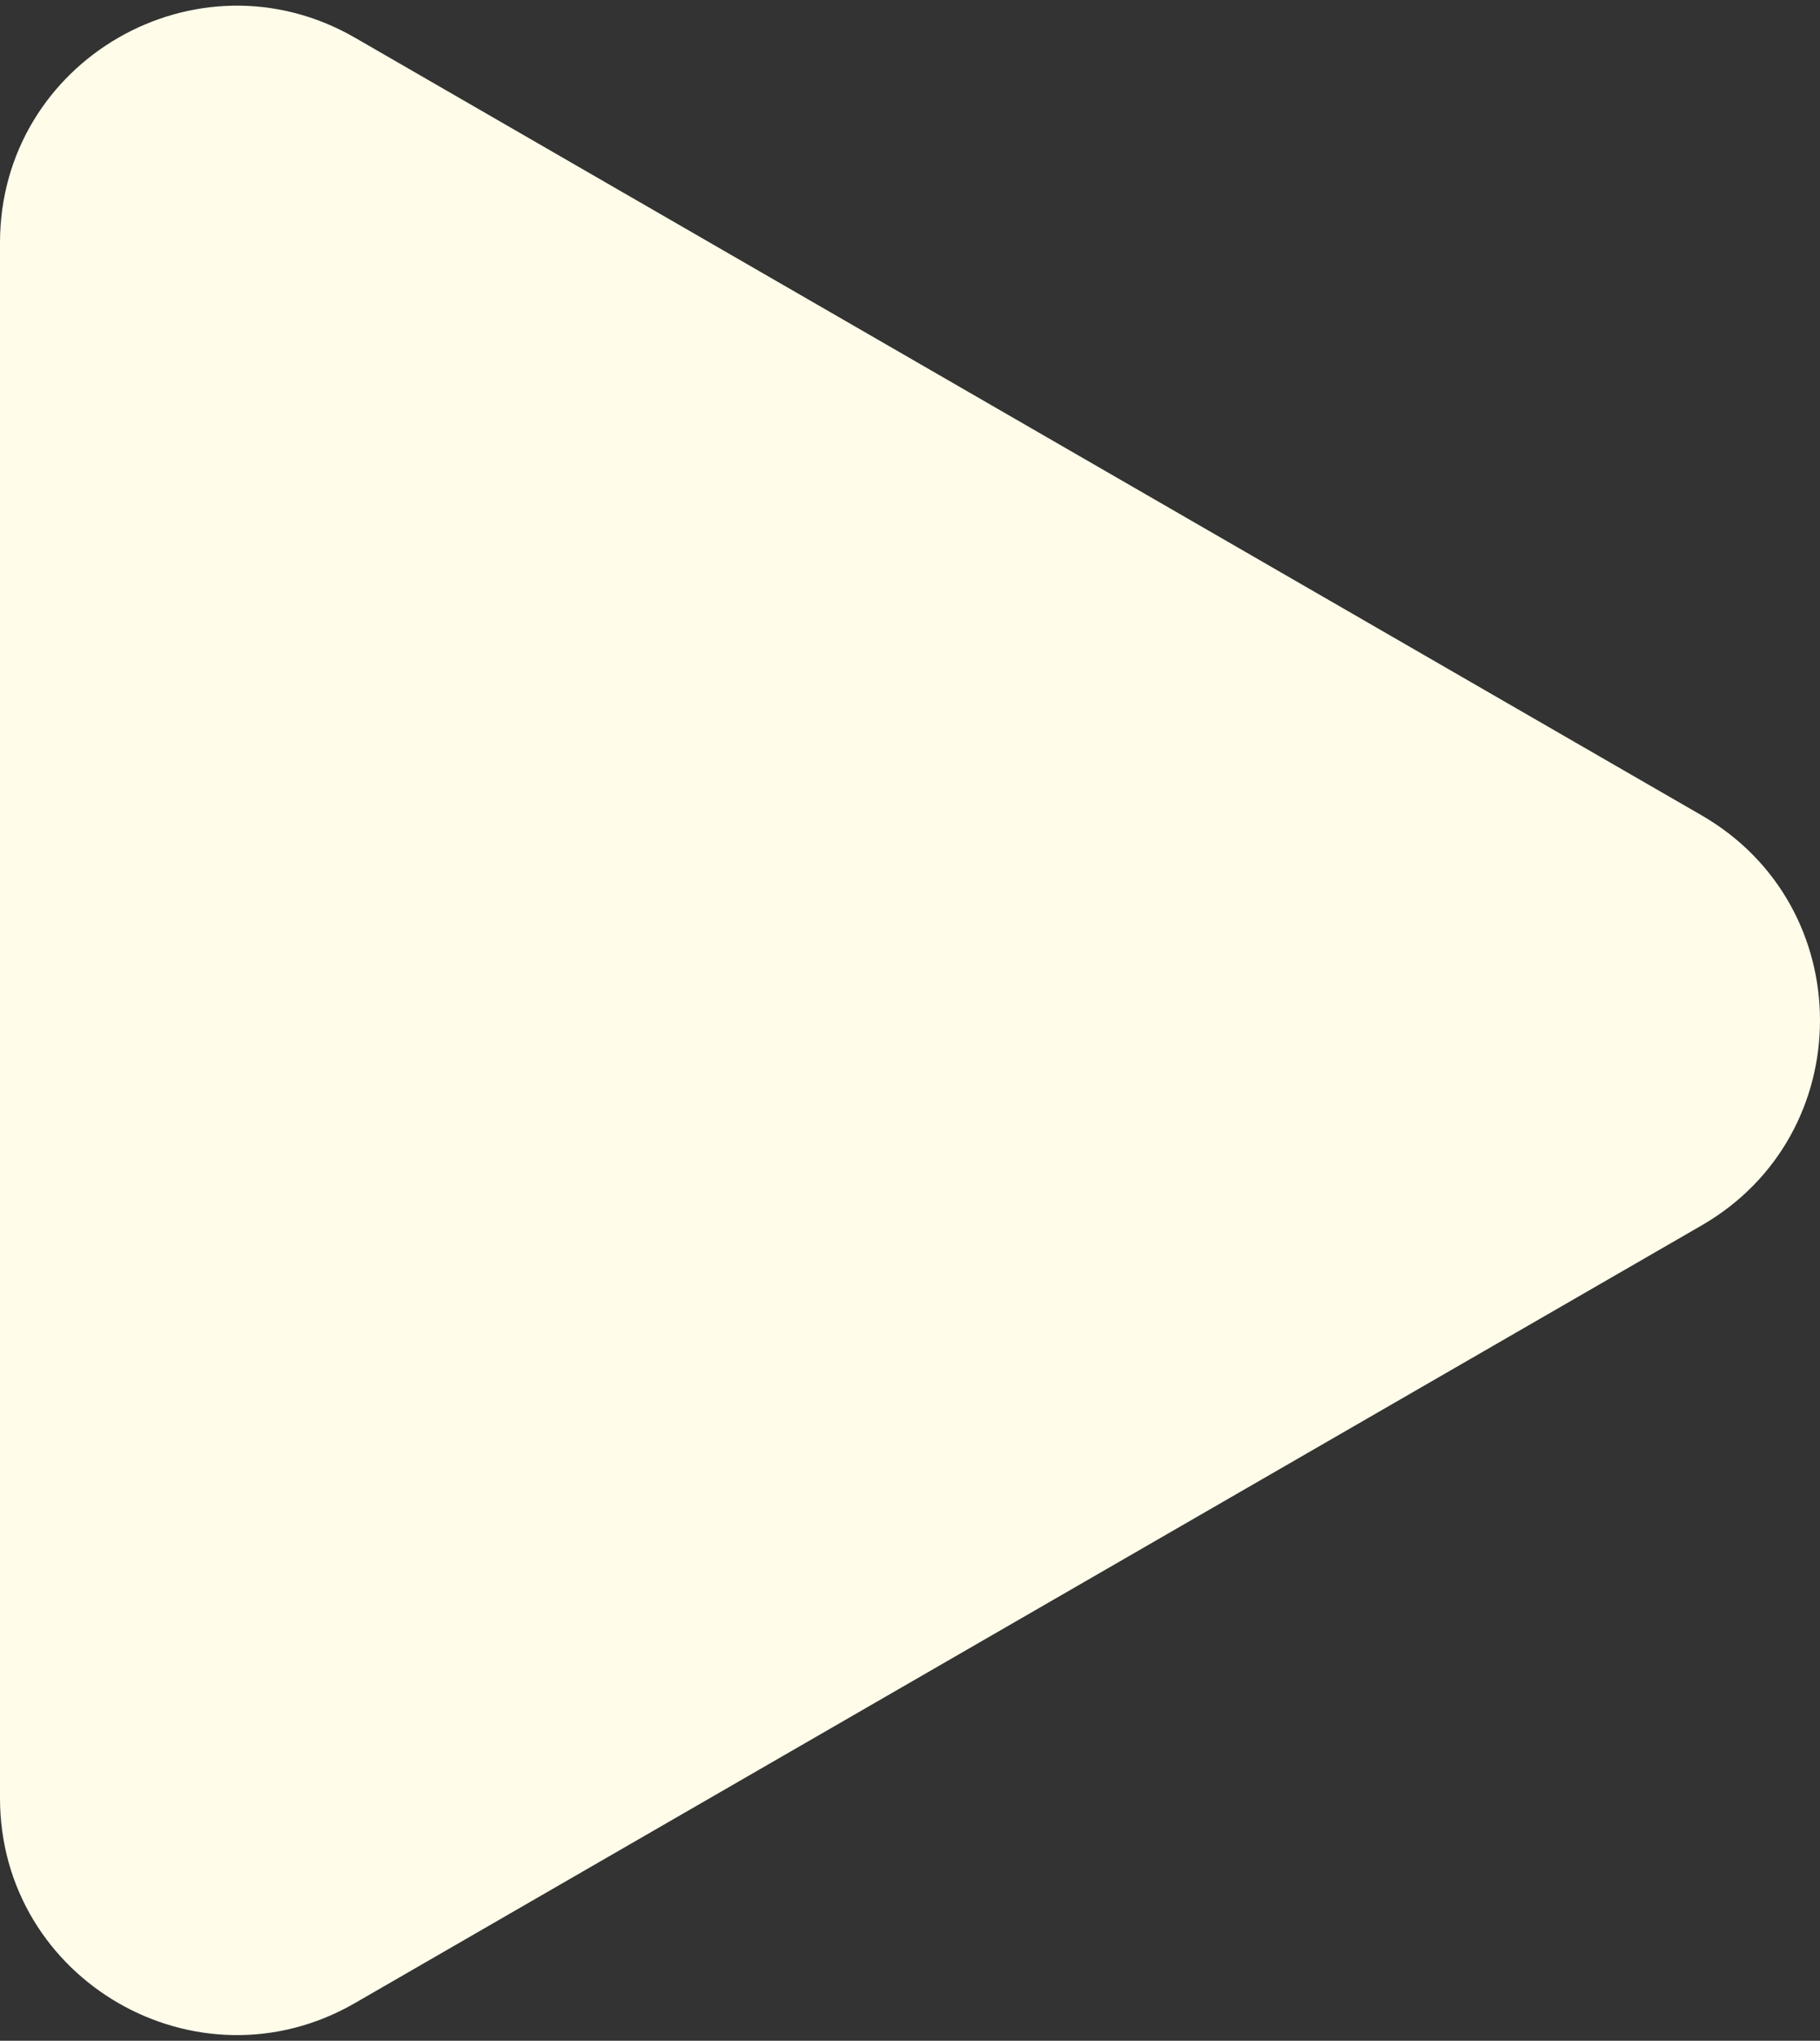<svg width="223" height="250" viewBox="0 0 223 250" fill="none" xmlns="http://www.w3.org/2000/svg">
<rect x="0" y="0" width="223" height="250" fill="#333333" stroke="none"/>
<path d="M208.5 99.885C227.833 111.047 227.833 138.953 208.5 150.115L43.5 245.377C24.167 256.54 -1.24834e-05 242.587 -1.15076e-05 220.263L-3.17944e-06 29.737C-2.20362e-06 7.413 24.167 -6.54 43.5 4.622L208.5 99.885Z" fill="#FFFDEA"/>
</svg>
